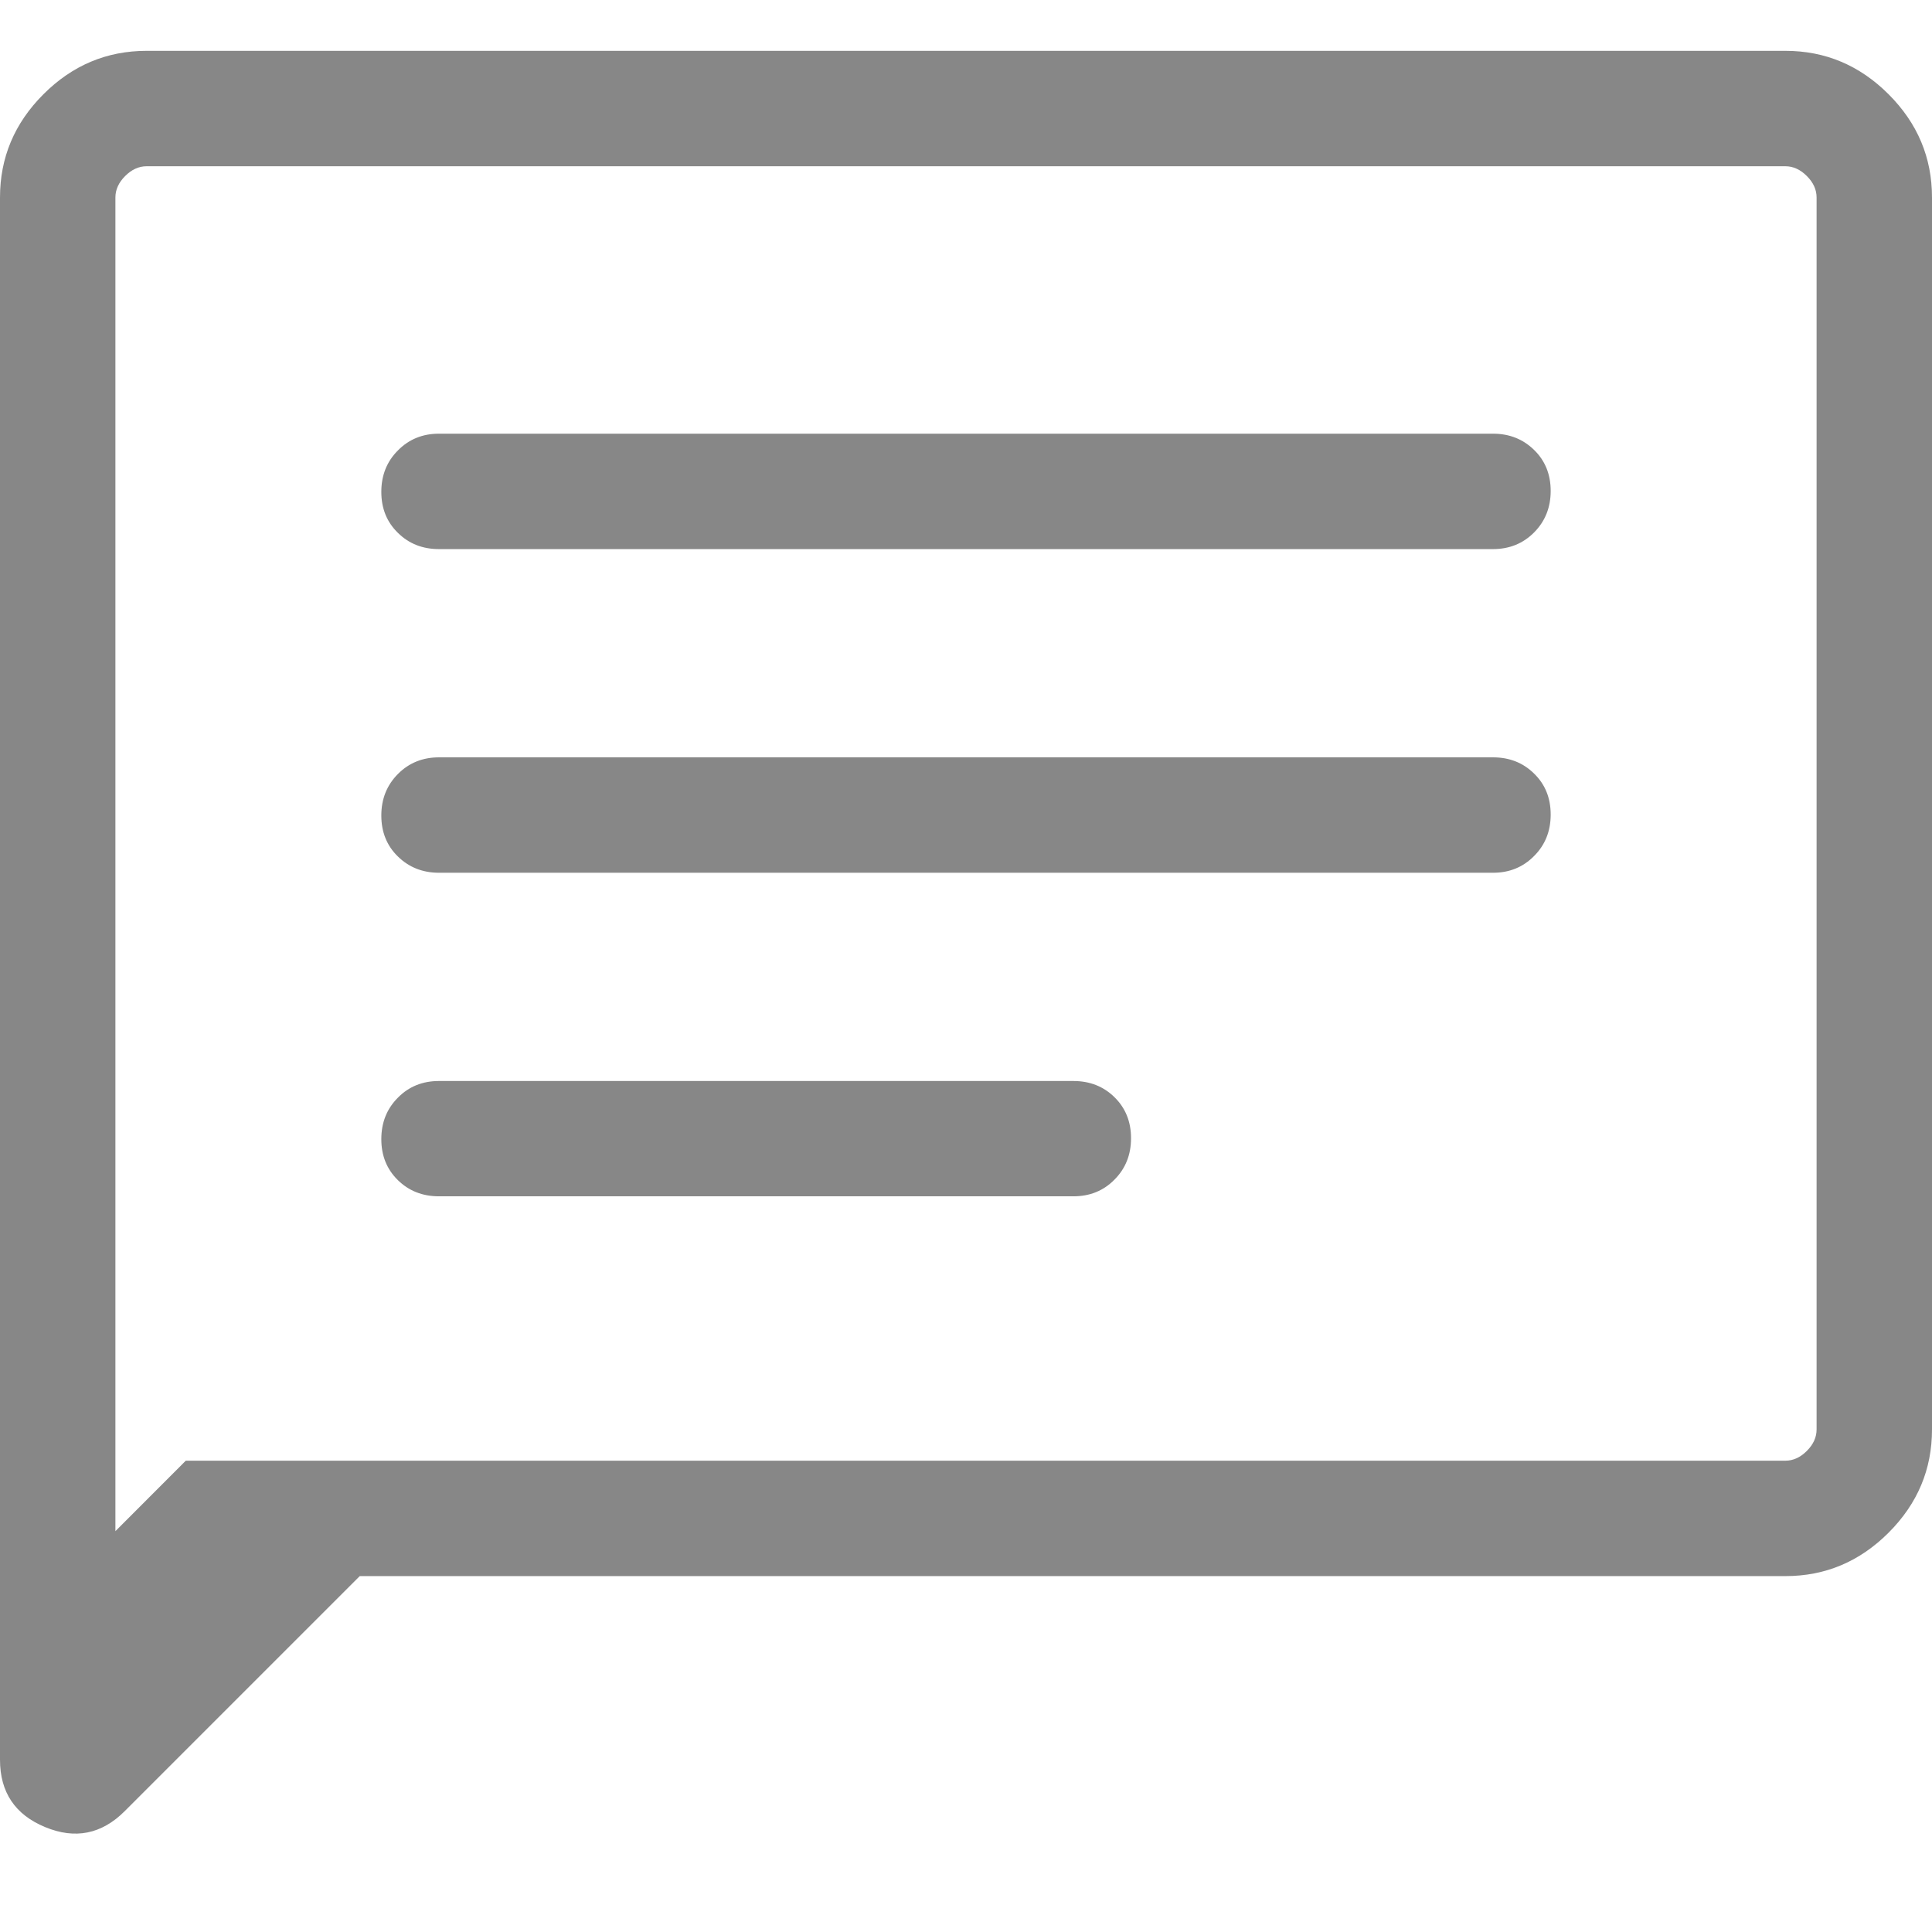 <svg width="19" height="19" viewBox="0 0 19 19" fill="none" xmlns="http://www.w3.org/2000/svg">
<path d="M4.317 11.765H10.556C10.717 11.765 10.852 11.711 10.96 11.601C11.069 11.492 11.123 11.356 11.123 11.194C11.123 11.031 11.069 10.897 10.96 10.79C10.852 10.684 10.717 10.631 10.556 10.631H4.317C4.156 10.631 4.021 10.685 3.913 10.795C3.804 10.904 3.75 11.04 3.75 11.203C3.75 11.365 3.804 11.499 3.913 11.606C4.021 11.712 4.156 11.765 4.317 11.765ZM4.317 8.583H14.683C14.844 8.583 14.979 8.528 15.087 8.418C15.196 8.309 15.25 8.173 15.25 8.011C15.25 7.848 15.196 7.714 15.087 7.608C14.979 7.501 14.844 7.448 14.683 7.448H4.317C4.156 7.448 4.021 7.503 3.913 7.612C3.804 7.722 3.75 7.858 3.75 8.02C3.75 8.182 3.804 8.317 3.913 8.423C4.021 8.529 4.156 8.583 4.317 8.583ZM4.317 5.4H14.683C14.844 5.4 14.979 5.345 15.087 5.236C15.196 5.126 15.25 4.99 15.25 4.828C15.25 4.666 15.196 4.531 15.087 4.425C14.979 4.319 14.844 4.265 14.683 4.265H4.317C4.156 4.265 4.021 4.32 3.913 4.43C3.804 4.539 3.75 4.675 3.75 4.837C3.75 5 3.804 5.134 3.913 5.24C4.021 5.347 4.156 5.4 4.317 5.4ZM3.538 15.5L1.227 17.811C1 18.038 0.739 18.091 0.443 17.968C0.148 17.846 0 17.625 0 17.306V1.942C0 1.55 0.142 1.212 0.427 0.927C0.712 0.642 1.05 0.5 1.442 0.5H17.558C17.95 0.5 18.288 0.642 18.573 0.927C18.858 1.212 19 1.55 19 1.942V14.058C19 14.45 18.858 14.788 18.573 15.073C18.288 15.358 17.95 15.5 17.558 15.5H3.538ZM1.827 14.365H17.558C17.635 14.365 17.705 14.333 17.769 14.269C17.833 14.205 17.865 14.135 17.865 14.058V1.942C17.865 1.865 17.833 1.795 17.769 1.731C17.705 1.667 17.635 1.635 17.558 1.635H1.442C1.365 1.635 1.295 1.667 1.231 1.731C1.167 1.795 1.135 1.865 1.135 1.942V15.058L1.827 14.365Z" fill="#101010" fill-opacity="0.5"/>
</svg>
